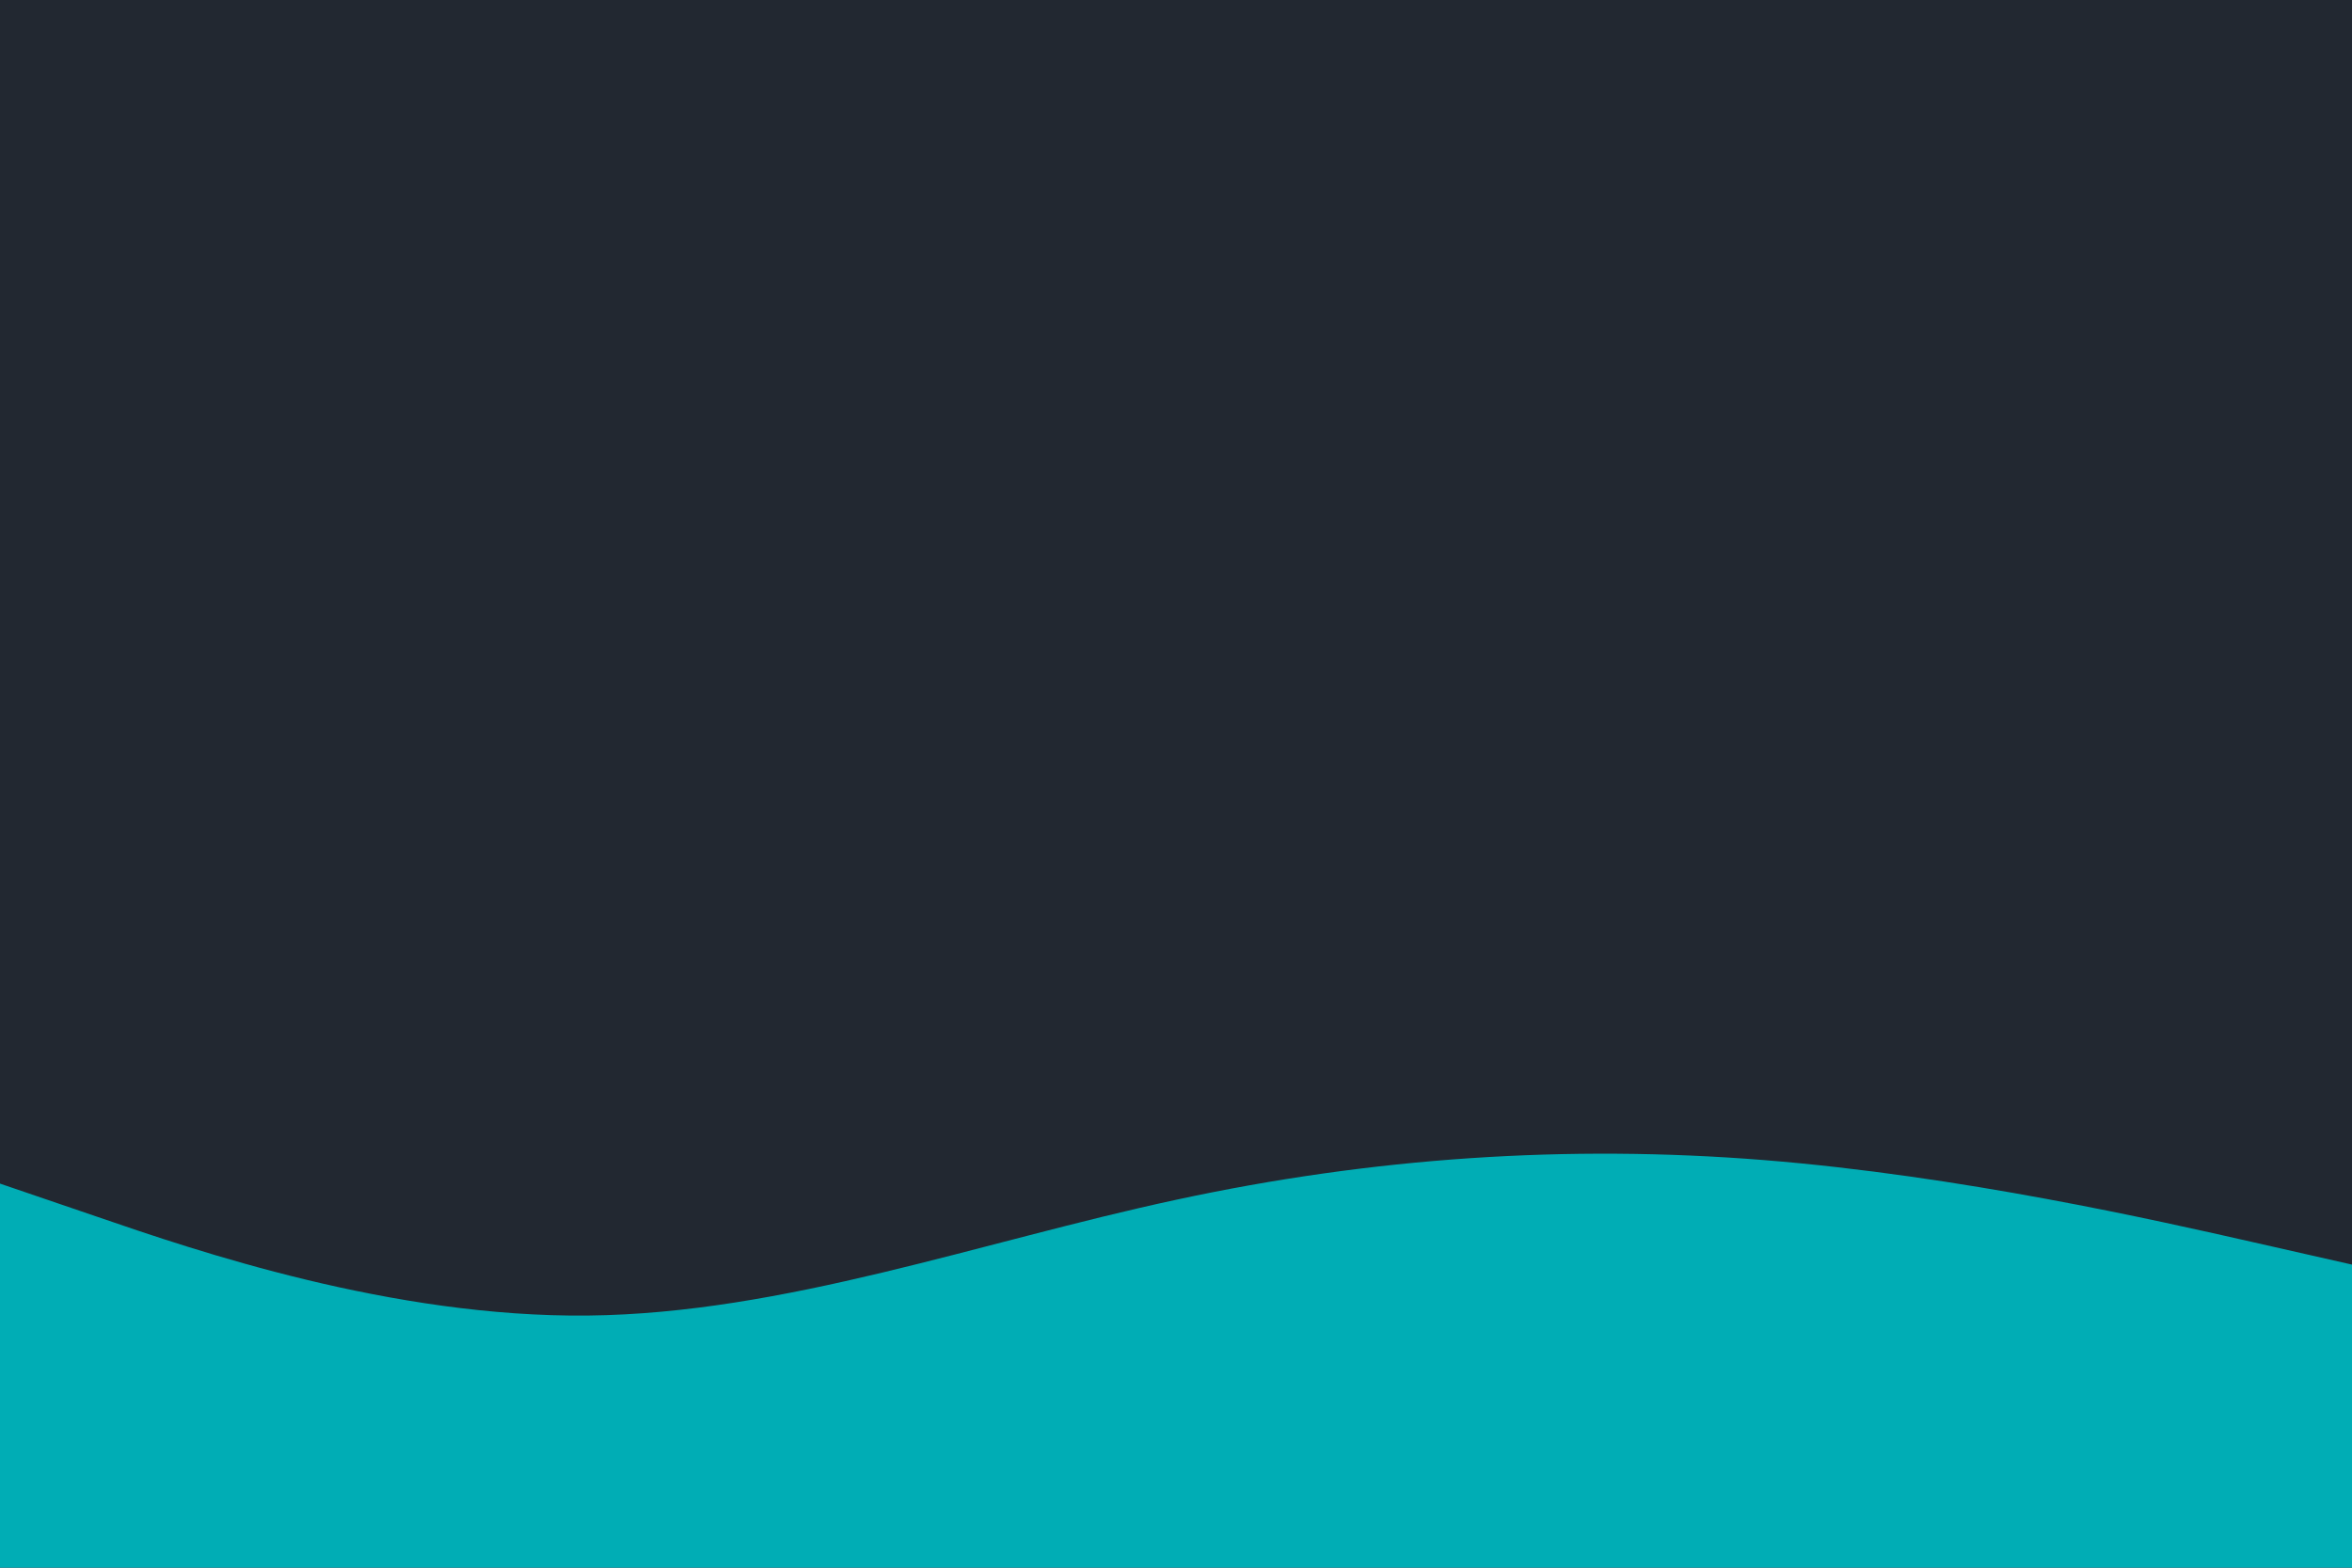 <svg id="visual" viewBox="0 0 900 600" width="900" height="600" xmlns="http://www.w3.org/2000/svg" xmlns:xlink="http://www.w3.org/1999/xlink" version="1.1"><rect x="0" y="0" width="900" height="600" fill="#222831"></rect><path d="M0 453L37.5 465.8C75 478.7 150 504.3 225 503.5C300 502.7 375 475.3 450 459.2C525 443 600 438 675 444C750 450 825 467 862.5 475.5L900 484L900 601L862.5 601C825 601 750 601 675 601C600 601 525 601 450 601C375 601 300 601 225 601C150 601 75 601 37.5 601L0 601Z" fill="#00ADB5" stroke-linecap="round" stroke-linejoin="miter"></path></svg>